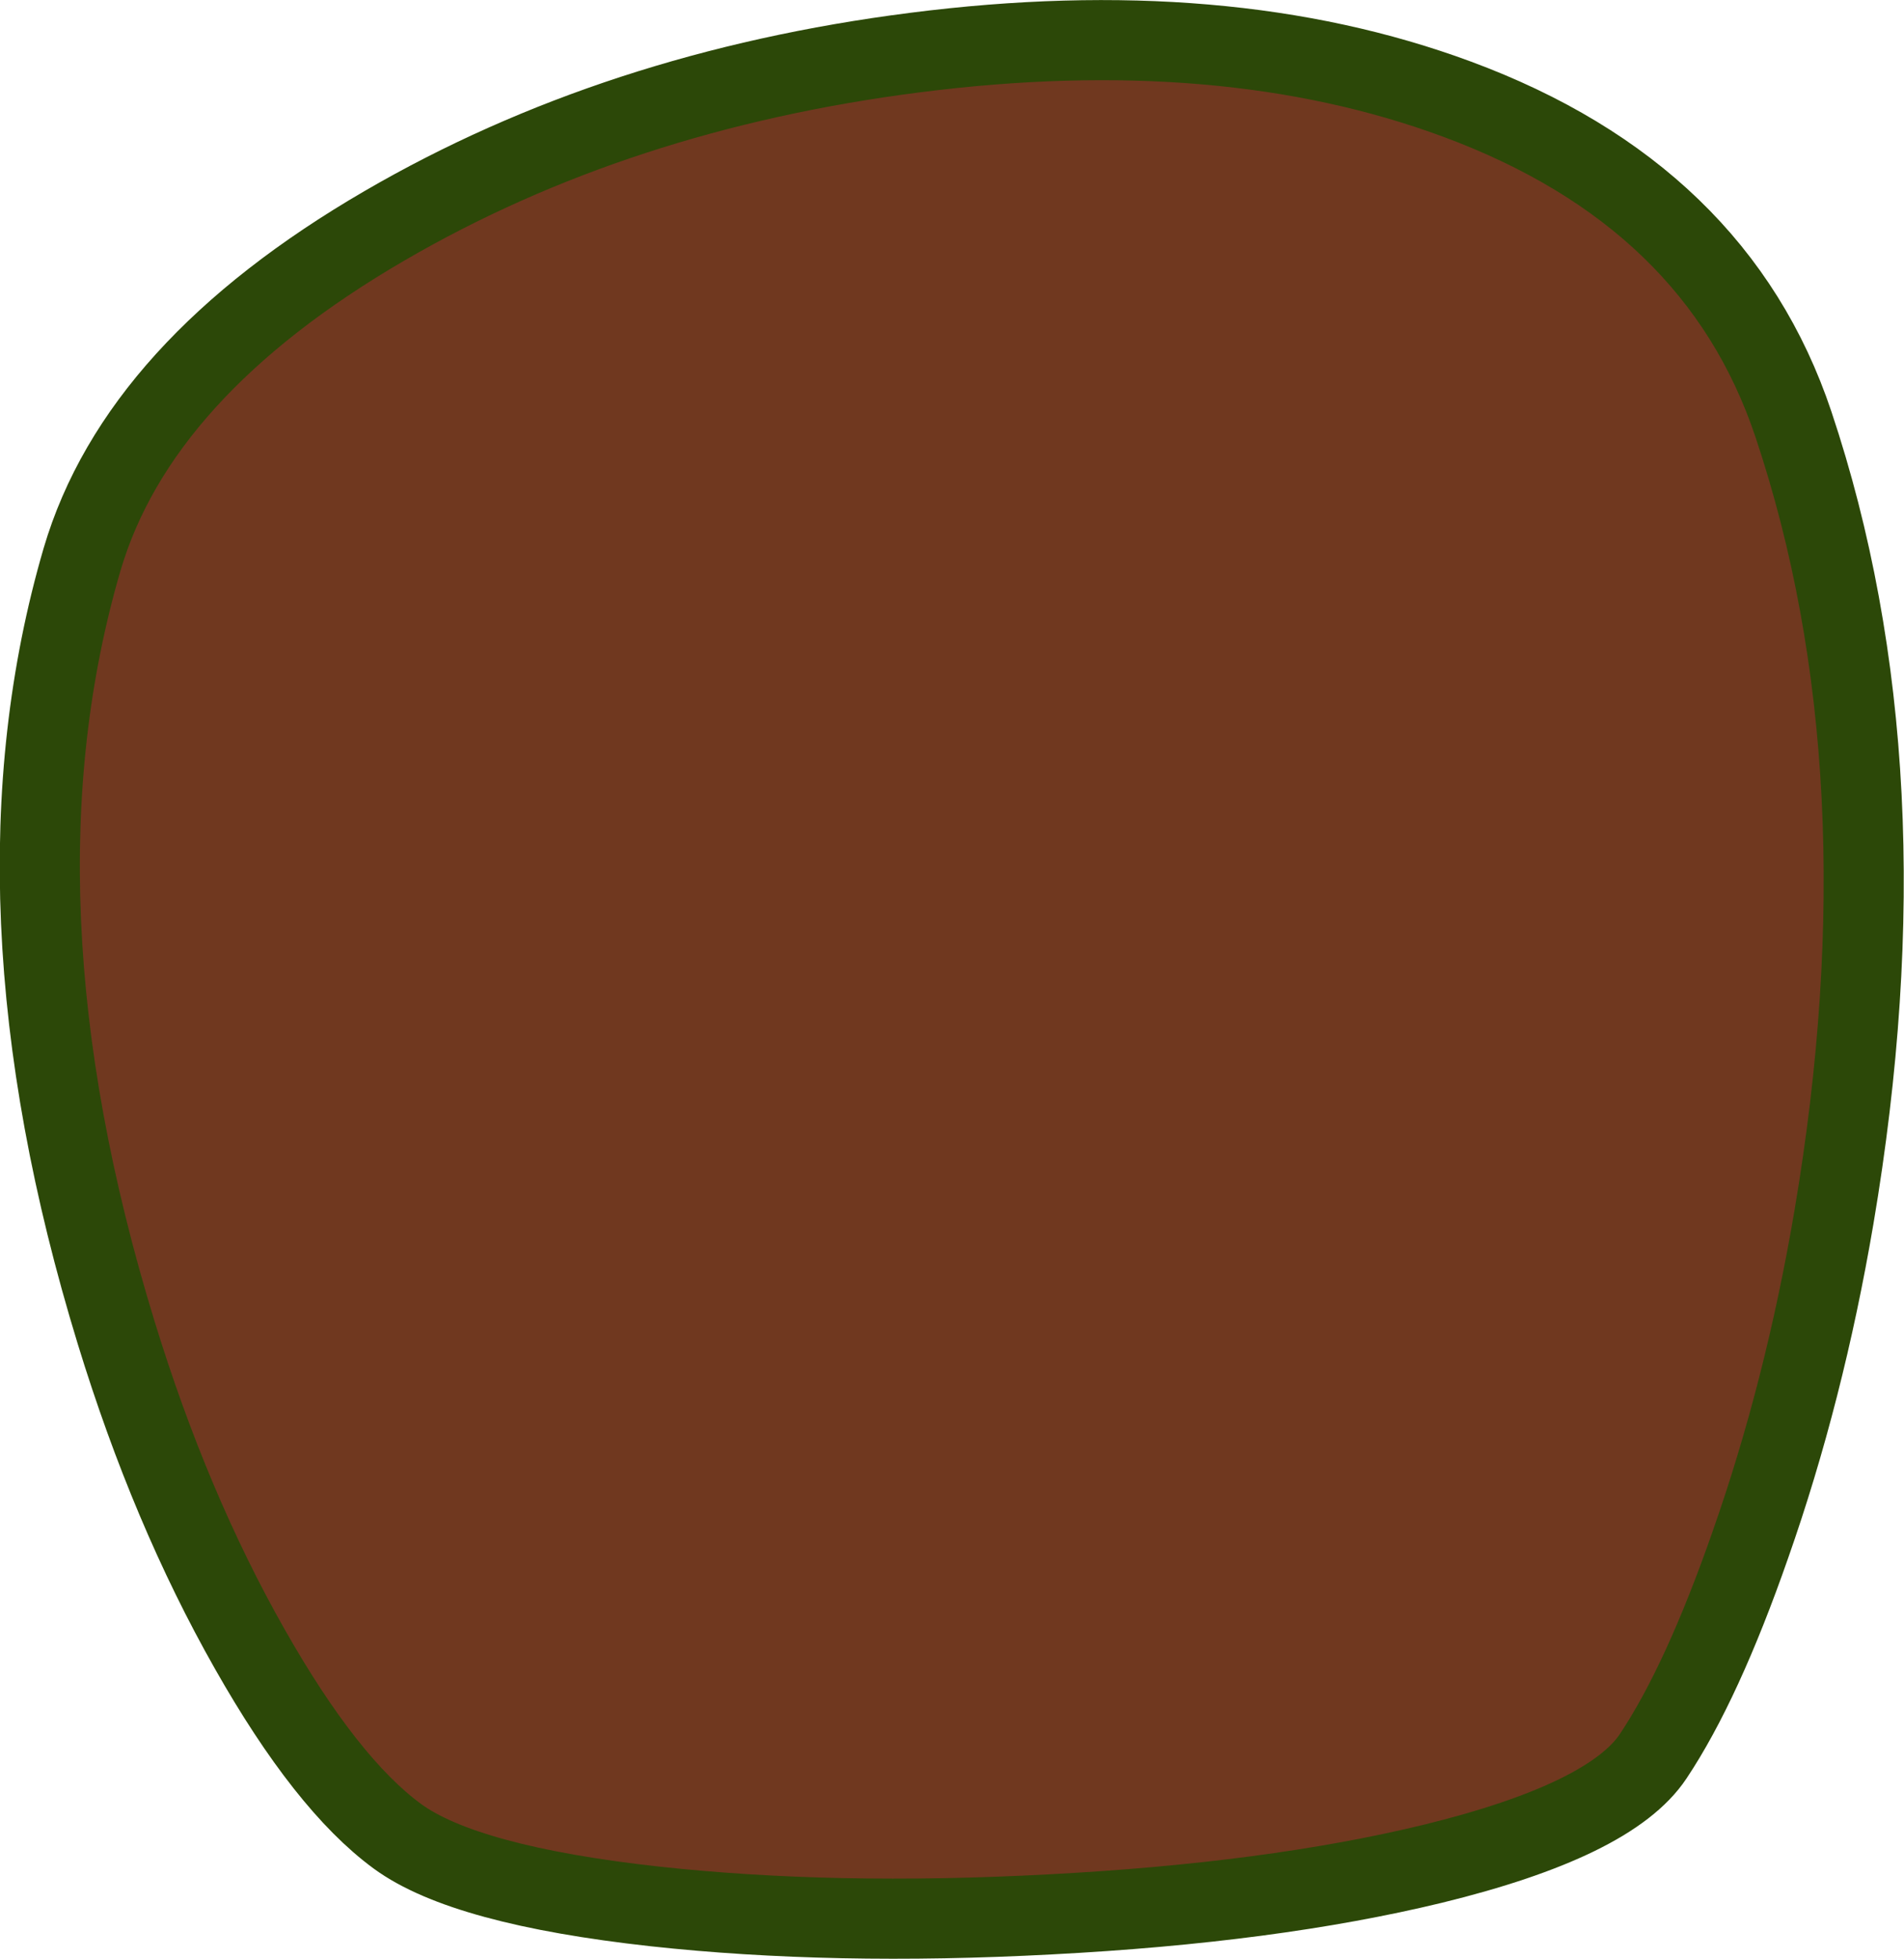 <?xml version="1.0" encoding="UTF-8" standalone="no"?>
<svg xmlns:xlink="http://www.w3.org/1999/xlink" height="195.6px" width="190.2px" xmlns="http://www.w3.org/2000/svg">
  <g transform="matrix(1.0, 0.0, 0.0, 1.0, 95.1, 97.8)">
    <path d="M84.05 -55.45 Q95.65 -20.8 88.1 23.75 85.15 41.1 79.75 56.45 74.95 70.2 70.05 77.55 65.8 83.95 48.0 88.3 31.9 92.2 9.75 93.35 -11.85 94.5 -29.7 92.55 -48.7 90.45 -55.4 85.55 -62.5 80.35 -70.15 66.85 -78.1 52.85 -83.5 35.25 -96.8 -8.1 -86.9 -41.95 -81.3 -60.95 -56.7 -75.25 -33.5 -88.75 -3.7 -92.55 27.2 -96.5 50.45 -87.9 76.4 -78.3 84.05 -55.45" fill="#70381f" fill-rule="evenodd" stroke="none"/>
    <path d="M84.05 -55.45 Q76.4 -78.3 50.45 -87.9 27.2 -96.5 -3.7 -92.55 -33.5 -88.75 -56.7 -75.25 -81.3 -60.95 -86.9 -41.95 -96.8 -8.1 -83.5 35.25 -78.1 52.85 -70.15 66.85 -62.5 80.35 -55.4 85.55 -48.7 90.45 -29.7 92.55 -11.85 94.5 9.75 93.35 31.9 92.2 48.0 88.3 65.8 83.95 70.05 77.55 74.95 70.2 79.75 56.45 85.15 41.1 88.1 23.75 95.65 -20.8 84.05 -55.45 Z" fill="none" stroke="#2c4808" stroke-linecap="round" stroke-linejoin="round" stroke-width="8.0"/>
  </g>
</svg>
